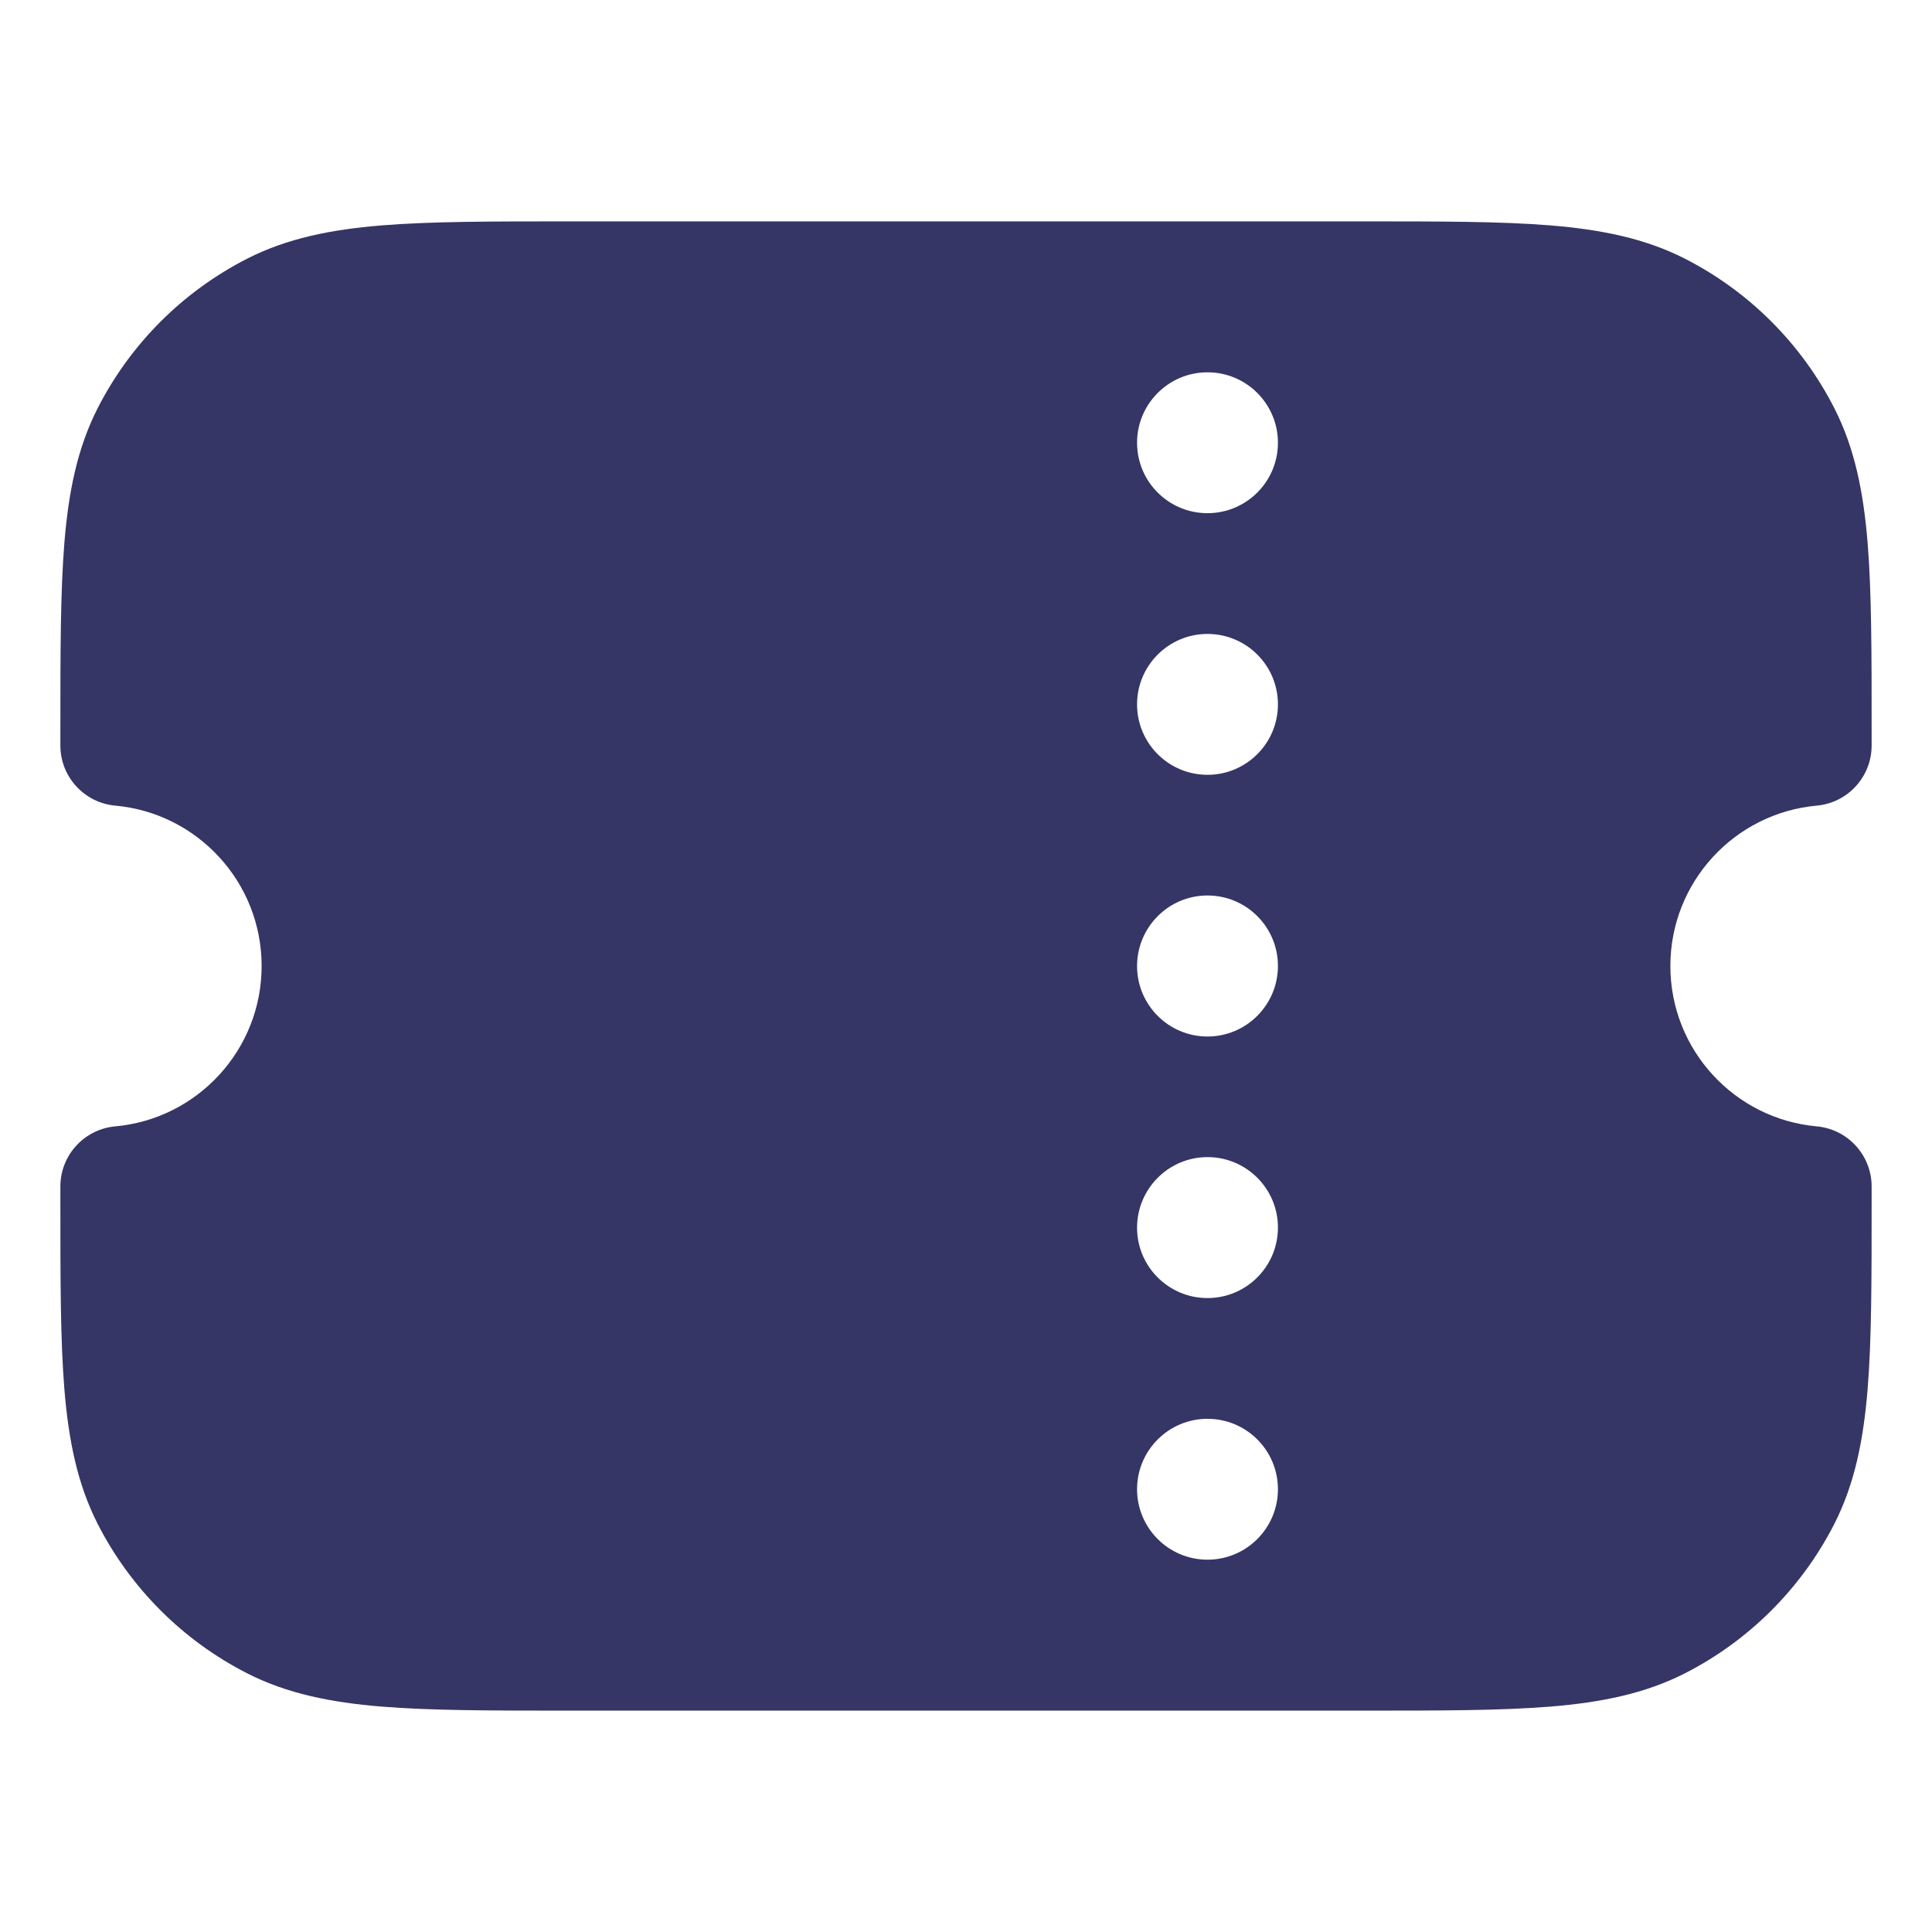 <svg width="24" height="24" viewBox="0 0 24 24" fill="none" xmlns="http://www.w3.org/2000/svg">
<path fill-rule="evenodd" clip-rule="evenodd" d="M7.067 2.75H16.933C17.885 2.75 18.646 2.75 19.26 2.8C19.89 2.852 20.432 2.96 20.93 3.213C21.729 3.621 22.379 4.271 22.787 5.071C23.04 5.568 23.148 6.11 23.2 6.74C23.25 7.354 23.25 8.115 23.25 9.067V9.261C23.25 9.649 22.954 9.973 22.567 10.008C21.549 10.1 20.75 10.957 20.75 12C20.75 13.043 21.549 13.9 22.567 13.992C22.954 14.027 23.25 14.351 23.25 14.739V14.933C23.25 15.885 23.25 16.646 23.2 17.26C23.148 17.89 23.04 18.432 22.787 18.93C22.379 19.729 21.729 20.379 20.93 20.787C20.432 21.04 19.89 21.148 19.26 21.2C18.646 21.25 17.885 21.25 16.933 21.25H7.067C6.115 21.25 5.354 21.25 4.74 21.2C4.11 21.148 3.568 21.04 3.071 20.787C2.271 20.379 1.621 19.729 1.213 18.93C0.96 18.432 0.852 17.89 0.8 17.26C0.75 16.646 0.75 15.885 0.75 14.933V14.739C0.75 14.351 1.046 14.027 1.433 13.992C2.451 13.9 3.25 13.043 3.25 12C3.25 10.957 2.451 10.1 1.433 10.008C1.046 9.973 0.75 9.649 0.75 9.261V9.067C0.75 8.115 0.75 7.354 0.8 6.74C0.852 6.11 0.96 5.568 1.213 5.071C1.621 4.271 2.271 3.621 3.071 3.213C3.568 2.96 4.11 2.852 4.74 2.8C5.354 2.75 6.115 2.75 7.067 2.75ZM15 4.625C15.483 4.625 15.875 5.017 15.875 5.5C15.875 5.983 15.483 6.375 15 6.375C14.517 6.375 14.125 5.984 14.125 5.5C14.125 5.017 14.517 4.625 15 4.625ZM15 7.875C15.483 7.875 15.875 8.266 15.875 8.75C15.875 9.233 15.483 9.625 15 9.625C14.517 9.625 14.125 9.234 14.125 8.75C14.125 8.267 14.517 7.875 15 7.875ZM15.875 11.999C15.875 11.516 15.483 11.124 15 11.124C14.517 11.124 14.125 11.517 14.125 12.001C14.125 12.484 14.517 12.876 15 12.876C15.483 12.876 15.875 12.483 15.875 11.999ZM15 14.374C15.483 14.374 15.875 14.766 15.875 15.249C15.875 15.733 15.483 16.125 15 16.125C14.517 16.125 14.125 15.734 14.125 15.251C14.125 14.767 14.517 14.374 15 14.374ZM15.875 18.5C15.875 18.016 15.483 17.625 15 17.625C14.517 17.625 14.125 18.017 14.125 18.5C14.125 18.983 14.517 19.375 15 19.375C15.483 19.375 15.875 18.983 15.875 18.5Z" fill="#353566"/>
</svg>
